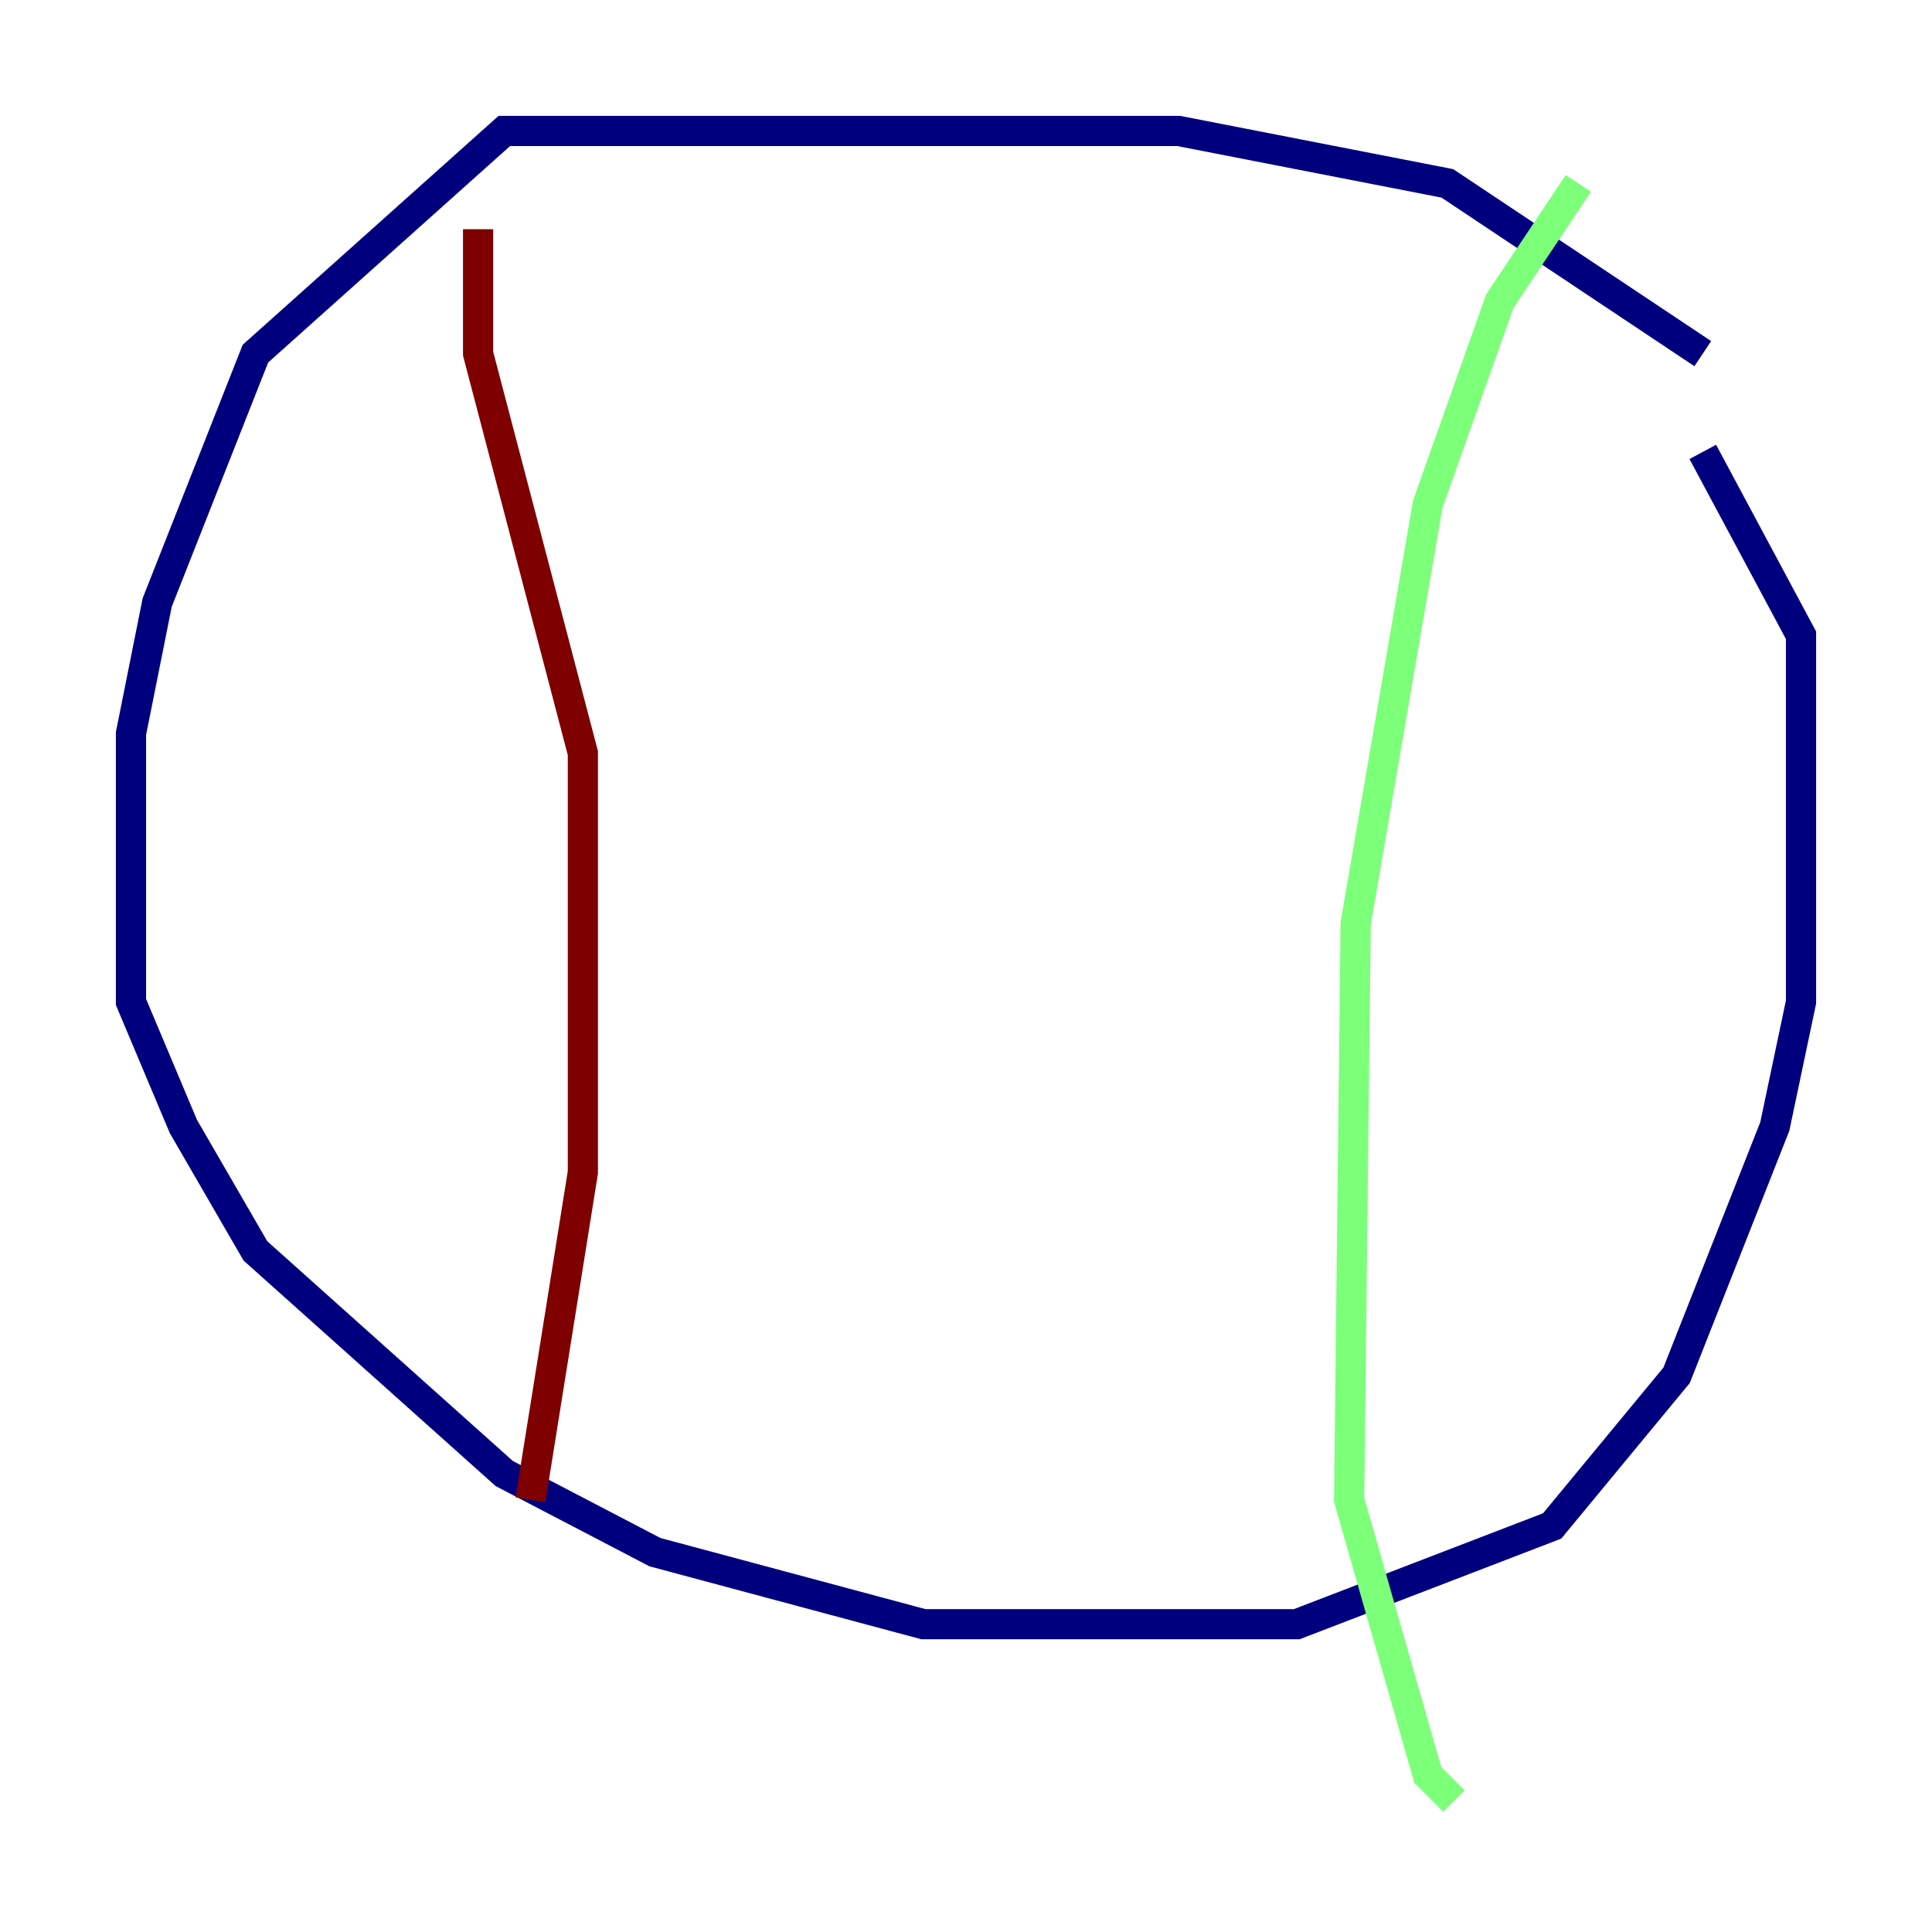 <?xml version="1.0" encoding="utf-8" ?>
<svg baseProfile="tiny" height="128" version="1.2" viewBox="0,0,128,128" width="128" xmlns="http://www.w3.org/2000/svg" xmlns:ev="http://www.w3.org/2001/xml-events" xmlns:xlink="http://www.w3.org/1999/xlink"><defs /><polyline fill="none" points="112.814,23.43 95.891,12.149 78.102,8.678 33.41,8.678 16.922,23.43 10.414,39.919 8.678,48.597 8.678,66.386 12.149,74.63 16.922,82.875 33.41,97.627 43.39,102.834 61.18,107.607 85.912,107.607 102.834,101.098 111.078,91.119 117.586,74.63 119.322,66.386 119.322,42.088 112.814,29.939" stroke="#00007f" stroke-width="2" /><polyline fill="none" points="104.57,12.149 99.363,19.959 94.59,33.41 89.817,61.18 89.383,99.363 94.59,117.586 96.325,119.322" stroke="#7cff79" stroke-width="2" /><polyline fill="none" points="31.675,15.186 31.675,23.43 38.617,49.898 38.617,77.668 35.146,99.363" stroke="#7f0000" stroke-width="2" /></svg>